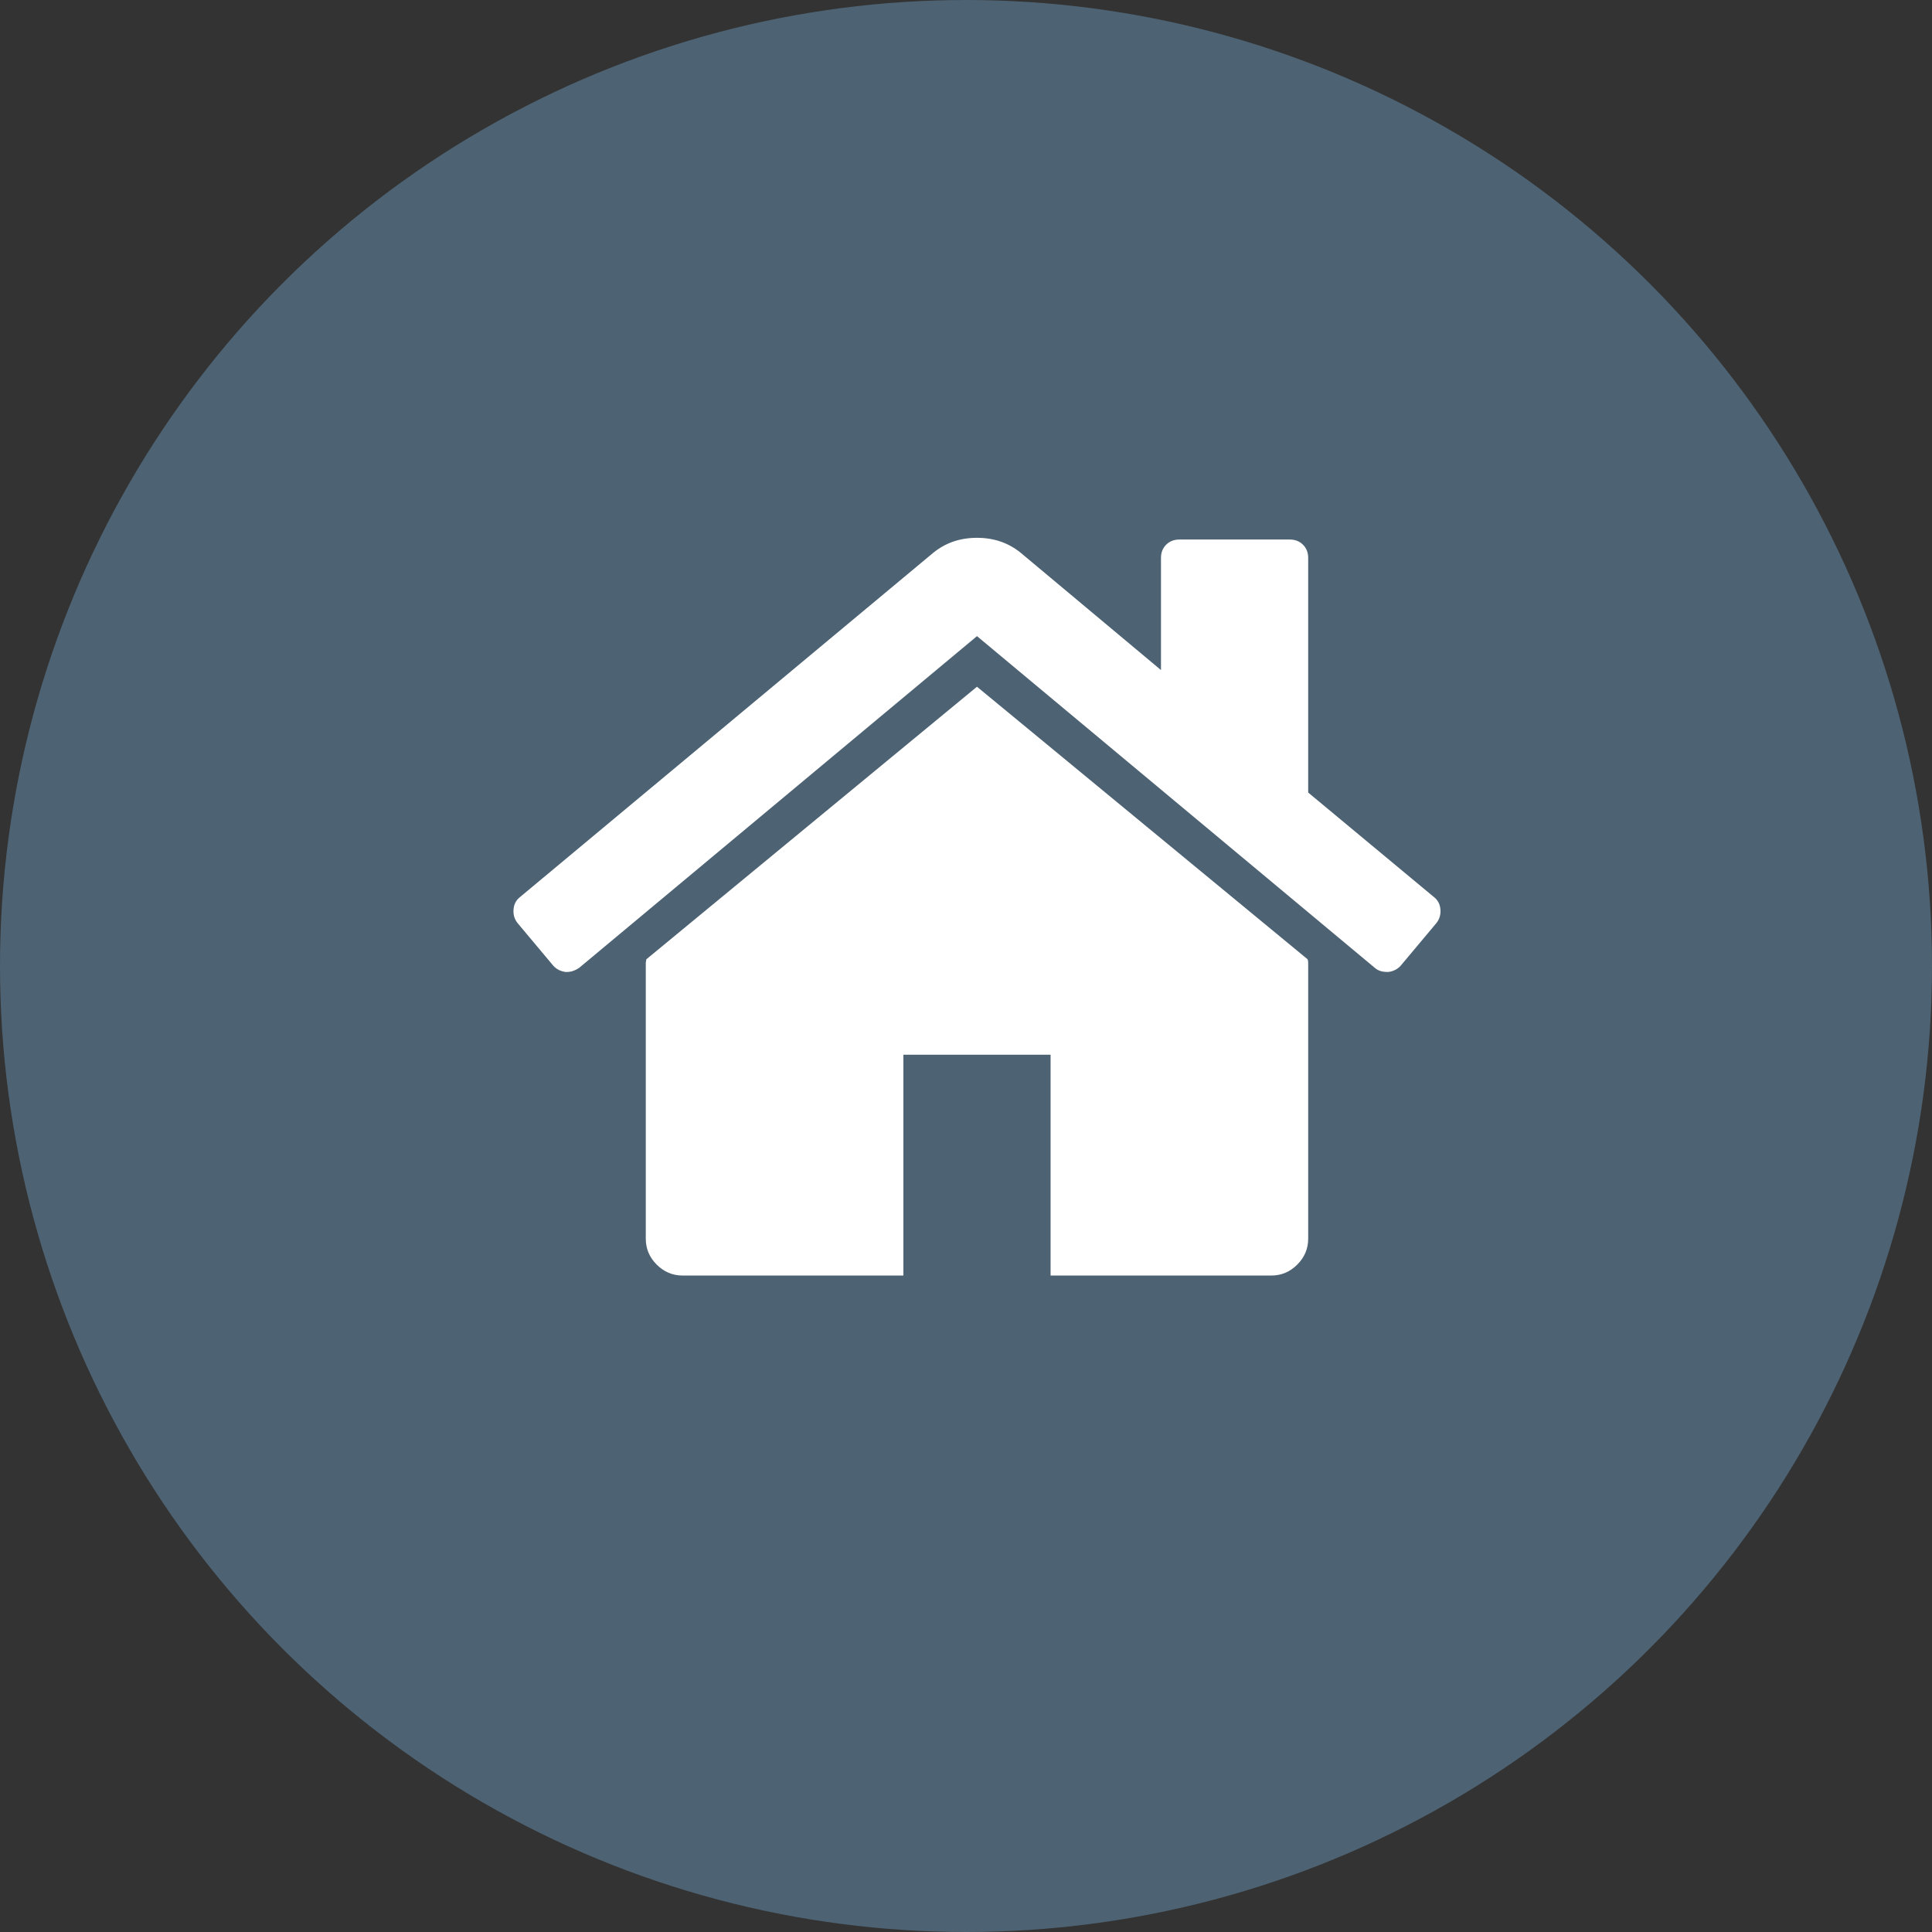 <svg xmlns="http://www.w3.org/2000/svg" viewBox="0 0 1000 1000"><rect x="0" y="0" width="1000" height="1000" fill="#333333" stroke="none"/><g fill="none" fill-rule="evenodd"><circle cx="500" cy="500" r="500" fill="#4D6272"/><path fill="#FFF" d="M677.112 498.31v142.857c0 5.16-1.885 9.623-5.655 13.393-3.77 3.77-8.234 5.655-13.392 5.655H543.779V545.93h-76.19v114.286H353.302c-5.16 0-9.623-1.885-13.393-5.655-3.77-3.77-5.655-8.234-5.655-13.393V498.31c0-.198.05-.496.149-.893.099-.396.149-.694.149-.892l171.13-141.072 171.132 141.072c.198.396.297.992.297 1.785zm66.37-20.535l-18.453 22.023c-1.588 1.786-3.67 2.877-6.25 3.274h-.893c-2.58 0-4.663-.694-6.25-2.083L505.684 329.263 299.73 500.989c-2.38 1.587-4.762 2.282-7.143 2.083-2.58-.397-4.662-1.488-6.25-3.274l-18.452-22.023c-1.587-1.985-2.282-4.316-2.083-6.994.198-2.68 1.29-4.812 3.273-6.4l213.989-178.273c6.349-5.159 13.888-7.738 22.619-7.738 8.73 0 16.27 2.58 22.619 7.738l72.619 60.714v-58.036c0-2.777.893-5.059 2.678-6.845 1.786-1.785 4.068-2.678 6.845-2.678h57.143c2.778 0 5.06.893 6.846 2.678 1.785 1.786 2.678 4.068 2.678 6.845v121.43l65.179 54.166c1.984 1.587 3.075 3.72 3.274 6.399.198 2.678-.497 5.01-2.084 6.994z"/></g></svg>